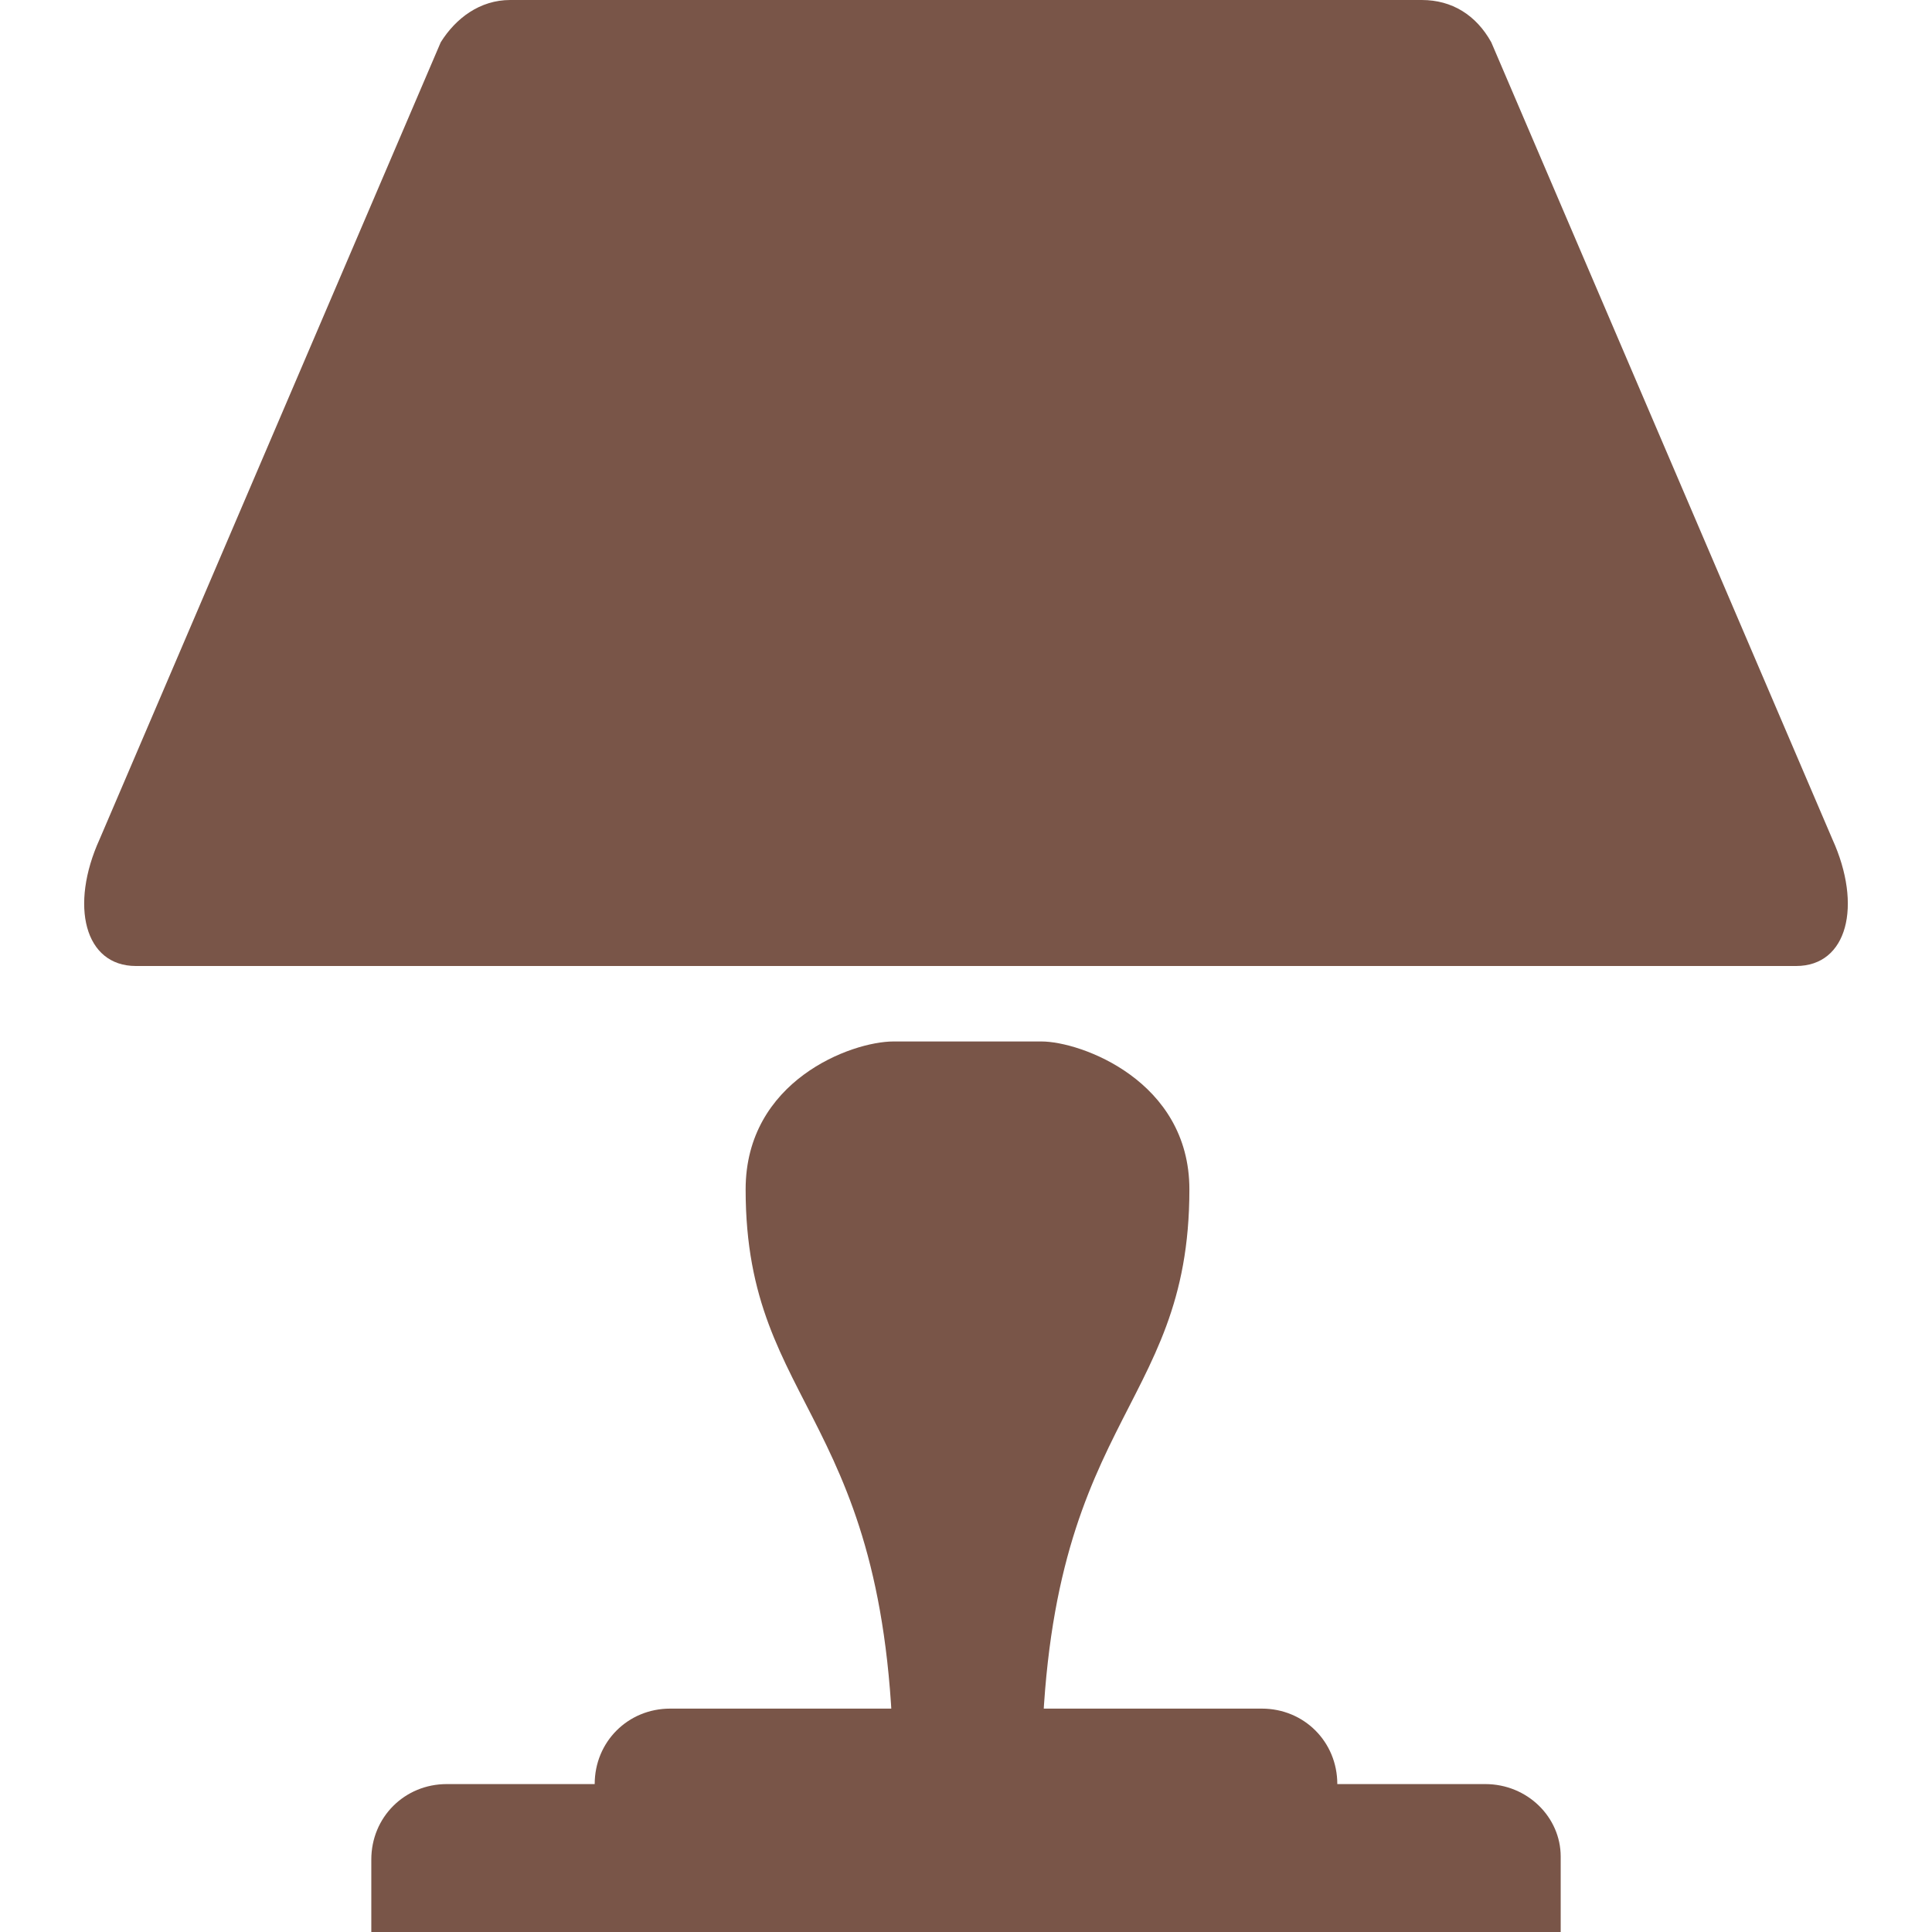 <?xml version="1.0" encoding="utf-8"?>
<!-- Generator: Adobe Illustrator 21.0.0, SVG Export Plug-In . SVG Version: 6.00 Build 0)  -->
<svg version="1.1" id="Layer_1" xmlns="http://www.w3.org/2000/svg" xmlns:xlink="http://www.w3.org/1999/xlink" x="0px" y="0px"
	 viewBox="0 0 64 64" style="enable-background:new 0 0 64 64;" xml:space="preserve">
<style type="text/css">
	.st0{fill:#795548;}
</style>
<title>furniture-decor</title>
<g id="Layer_2">
	<g id="Layer_1-2">
		<g id="surface1">
			<path class="st0" d="M47.1,0H16.9c-1,0-1.8,0.6-2.3,1.4L3.3,27.8C2.3,30,2.8,32,4.5,32h55c1.7,0,2.2-2,1.2-4.2L49.4,1.4
				C48.9,0.5,48.1,0,47.1,0z"/>
			<path class="st0" d="M49.2,59.1H14.8c-1.4,0-2.5,1.1-2.5,2.5V64h39.4v-2.5C51.7,60.2,50.6,59.1,49.2,59.1z"/>
			<path class="st0" d="M41.8,56.6H22.2c-1.4,0-2.5,1.1-2.5,2.5v2.5h24.6v-2.5C44.3,57.7,43.2,56.6,41.8,56.6z"/>
			<path class="st0" d="M34.5,34.5h-4.9c-1.4,0-4.9,1.3-4.9,4.9c0,7.4,4.9,7.4,4.9,19.7h4.9c0-12.2,4.9-12.2,4.9-19.7
				C39.4,35.8,35.8,34.5,34.5,34.5z"/>
		</g>
	</g>
</g>
</svg>
